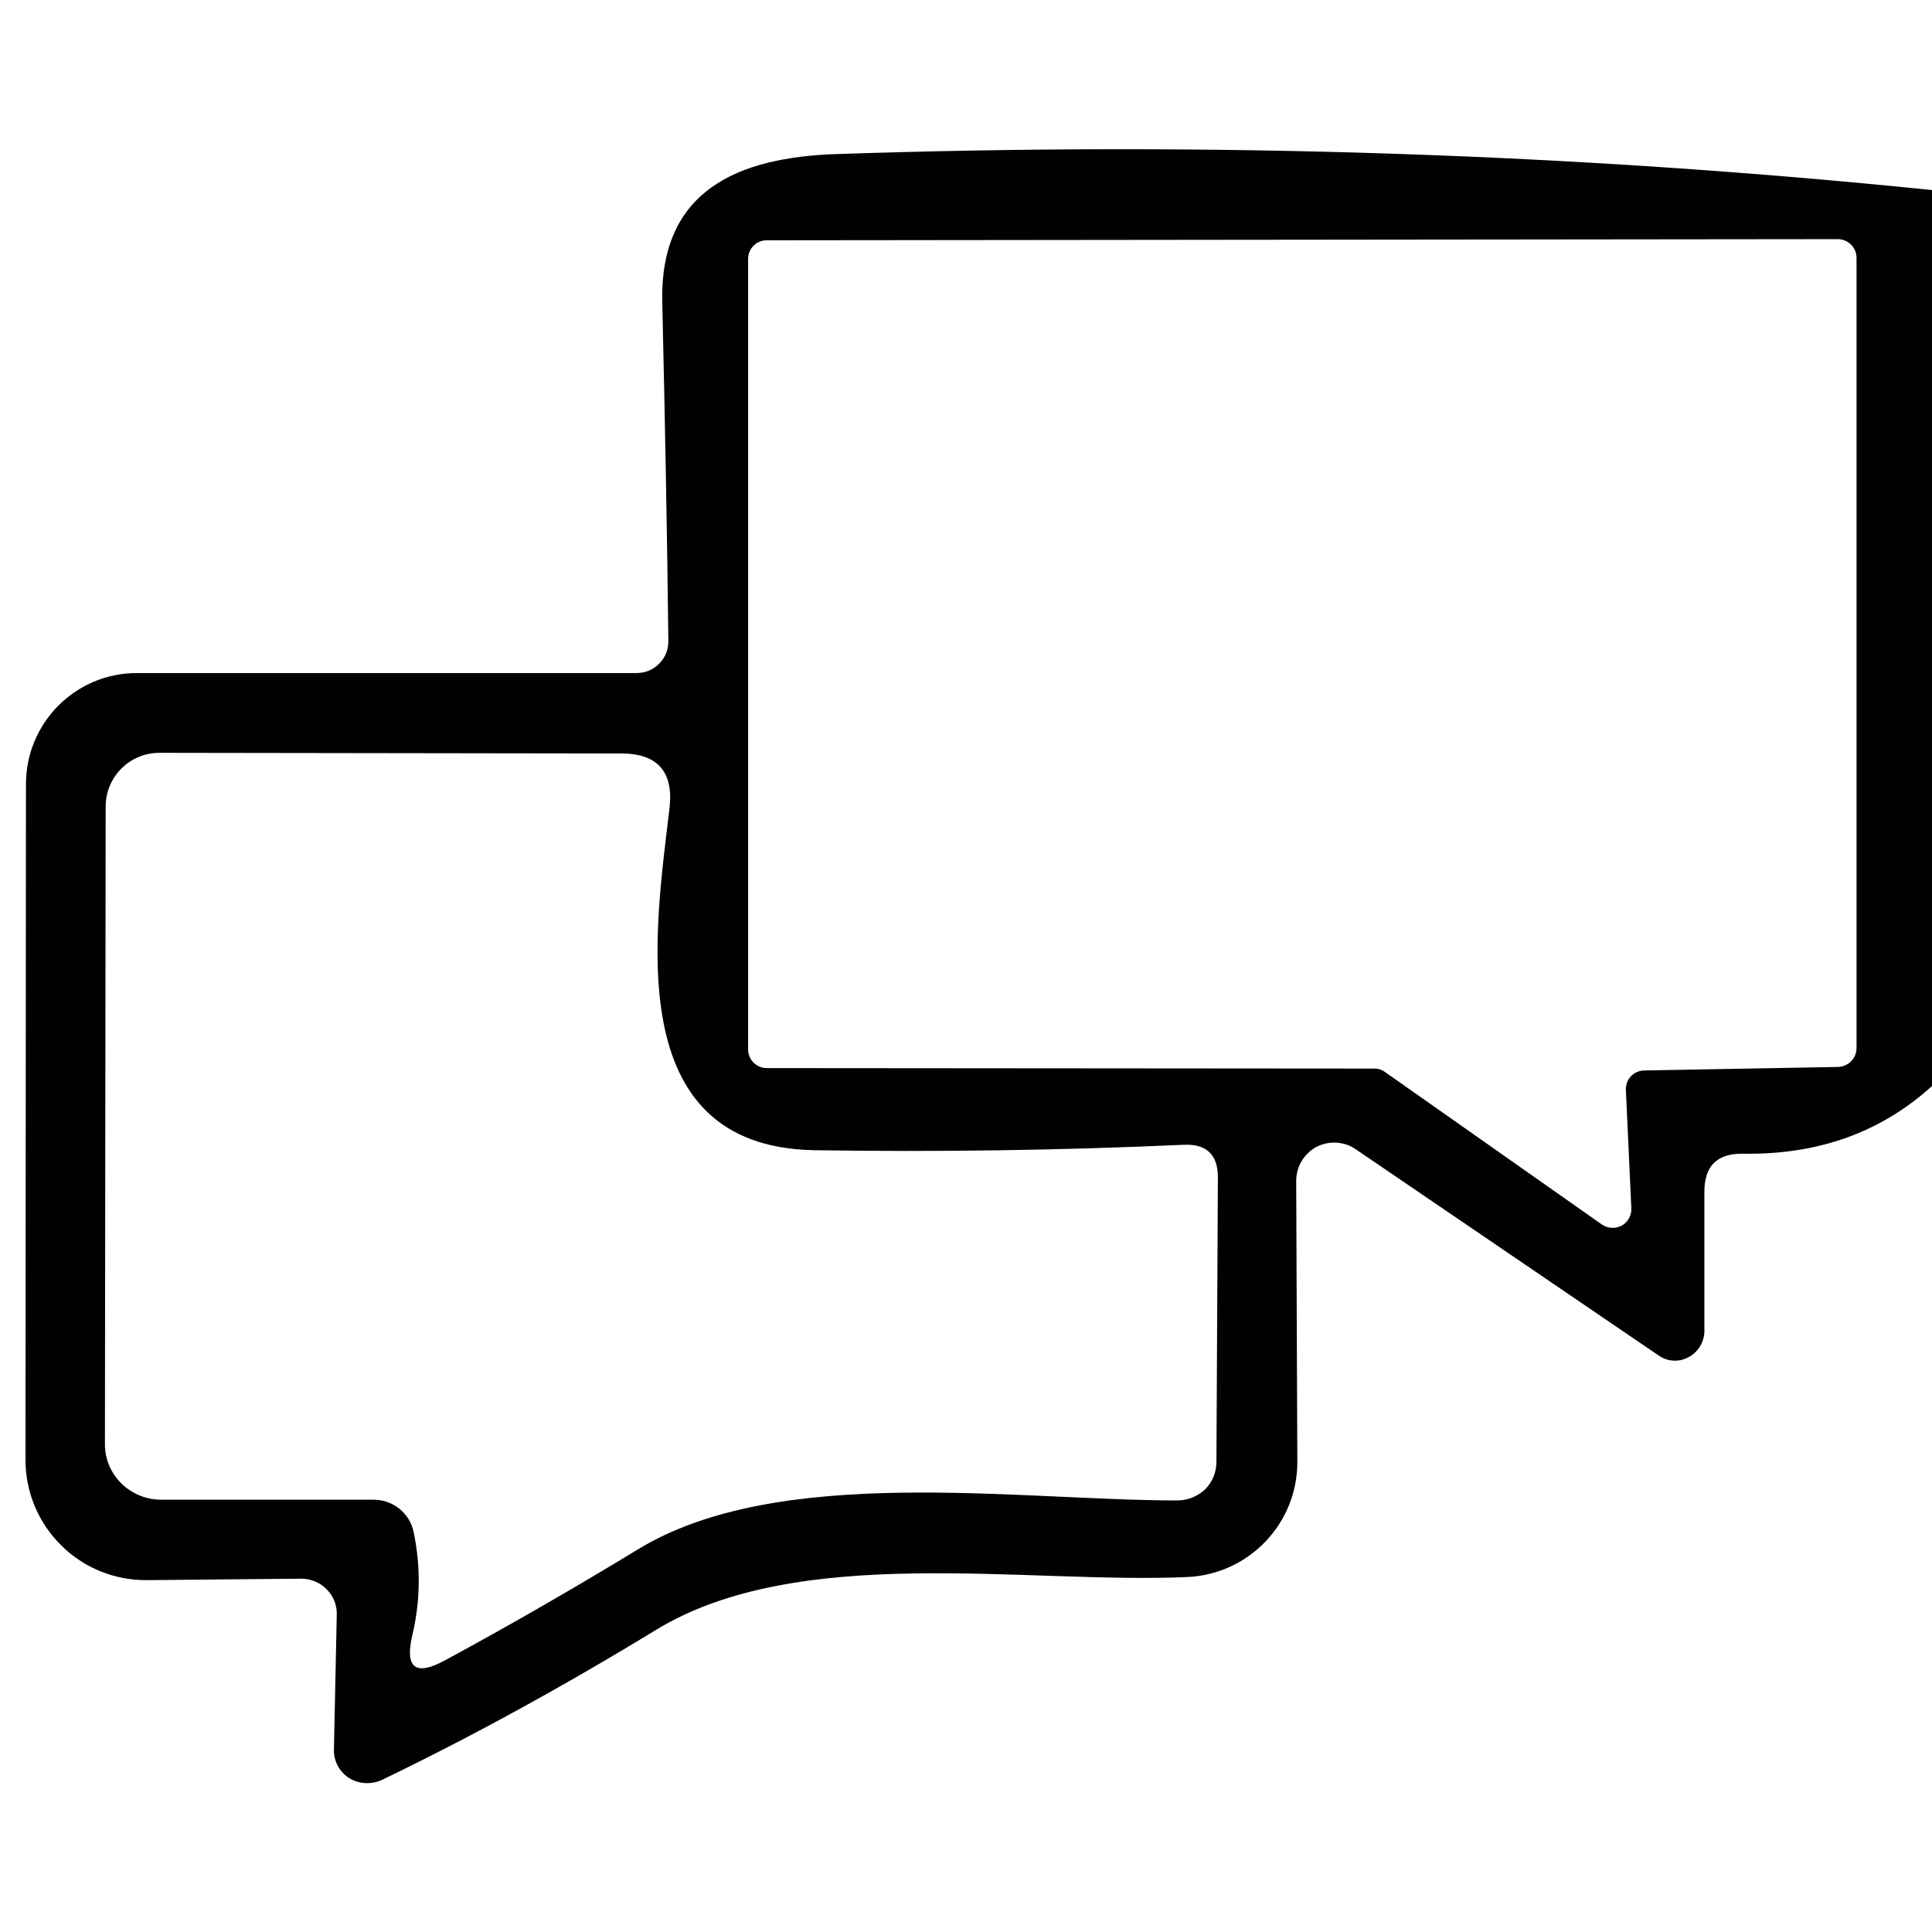 <?xml version="1.0" encoding="UTF-8"?>
<svg xmlns="http://www.w3.org/2000/svg" xmlns:xlink="http://www.w3.org/1999/xlink" width="32px" height="32px" viewBox="0 0 32 32" version="1.1">
<g id="surface1">
<path style=" stroke:none;fill-rule:nonzero;fill:rgb(0.392%,0.392%,1.176%);fill-opacity:1;" d="M 32 3.148 L 32 17.988 C 31.152 18.758 30.109 19.129 28.871 19.109 C 28.441 19.102 28.23 19.312 28.23 19.738 L 28.23 22.051 C 28.227 22.23 28.125 22.398 27.965 22.48 C 27.809 22.566 27.617 22.555 27.469 22.449 L 22.449 19.031 C 22.258 18.902 22.008 18.891 21.805 18.996 C 21.602 19.105 21.473 19.316 21.469 19.551 L 21.488 24.211 C 21.492 25.234 20.684 26.078 19.66 26.121 C 16.98 26.238 13.23 25.551 10.859 27 C 9.328 27.934 7.816 28.762 6.328 29.48 C 6.152 29.562 5.945 29.551 5.781 29.449 C 5.617 29.344 5.523 29.164 5.531 28.969 L 5.578 26.738 C 5.582 26.586 5.523 26.434 5.41 26.324 C 5.301 26.211 5.148 26.148 4.988 26.148 L 2.43 26.172 C 1.898 26.176 1.387 25.969 1.012 25.594 C 0.633 25.219 0.422 24.711 0.422 24.18 L 0.43 12.98 C 0.434 11.965 1.258 11.145 2.27 11.148 L 10.539 11.148 C 10.684 11.148 10.82 11.094 10.918 10.992 C 11.02 10.891 11.074 10.754 11.07 10.609 C 11.051 8.902 11.016 7.035 10.969 5 C 10.93 3.172 12.191 2.602 13.879 2.551 C 20.055 2.344 26.094 2.543 32 3.148 Z M 26.93 18.059 C 26.926 17.973 26.953 17.891 27.012 17.828 C 27.07 17.766 27.152 17.73 27.238 17.73 L 30.449 17.672 C 30.617 17.664 30.75 17.527 30.75 17.359 L 30.75 4.27 C 30.75 4.098 30.609 3.961 30.441 3.961 L 12.699 3.98 C 12.527 3.98 12.391 4.117 12.391 4.289 L 12.391 17.379 C 12.391 17.551 12.527 17.691 12.699 17.691 L 22.77 17.699 C 22.836 17.699 22.898 17.723 22.949 17.762 L 26.531 20.281 C 26.629 20.348 26.754 20.355 26.859 20.301 C 26.965 20.242 27.027 20.129 27.02 20.012 Z M 6.852 25.379 C 6.969 25.945 6.965 26.516 6.828 27.09 C 6.703 27.629 6.883 27.766 7.371 27.5 C 8.418 26.934 9.477 26.324 10.551 25.672 C 12.879 24.238 16.84 24.852 19.5 24.852 C 19.672 24.852 19.836 24.785 19.961 24.668 C 20.082 24.547 20.148 24.383 20.148 24.211 L 20.172 19.5 C 20.172 19.125 19.984 18.945 19.609 18.961 C 17.531 19.055 15.488 19.082 13.48 19.051 C 10.27 18.988 10.852 15.398 11.09 13.379 C 11.156 12.781 10.891 12.48 10.289 12.48 L 2.641 12.469 C 2.148 12.469 1.75 12.867 1.75 13.359 L 1.738 23.922 C 1.738 24.43 2.156 24.84 2.672 24.84 L 6.191 24.84 C 6.512 24.84 6.789 25.066 6.852 25.379 Z M 6.852 25.379 "/>
</g>
</svg>

